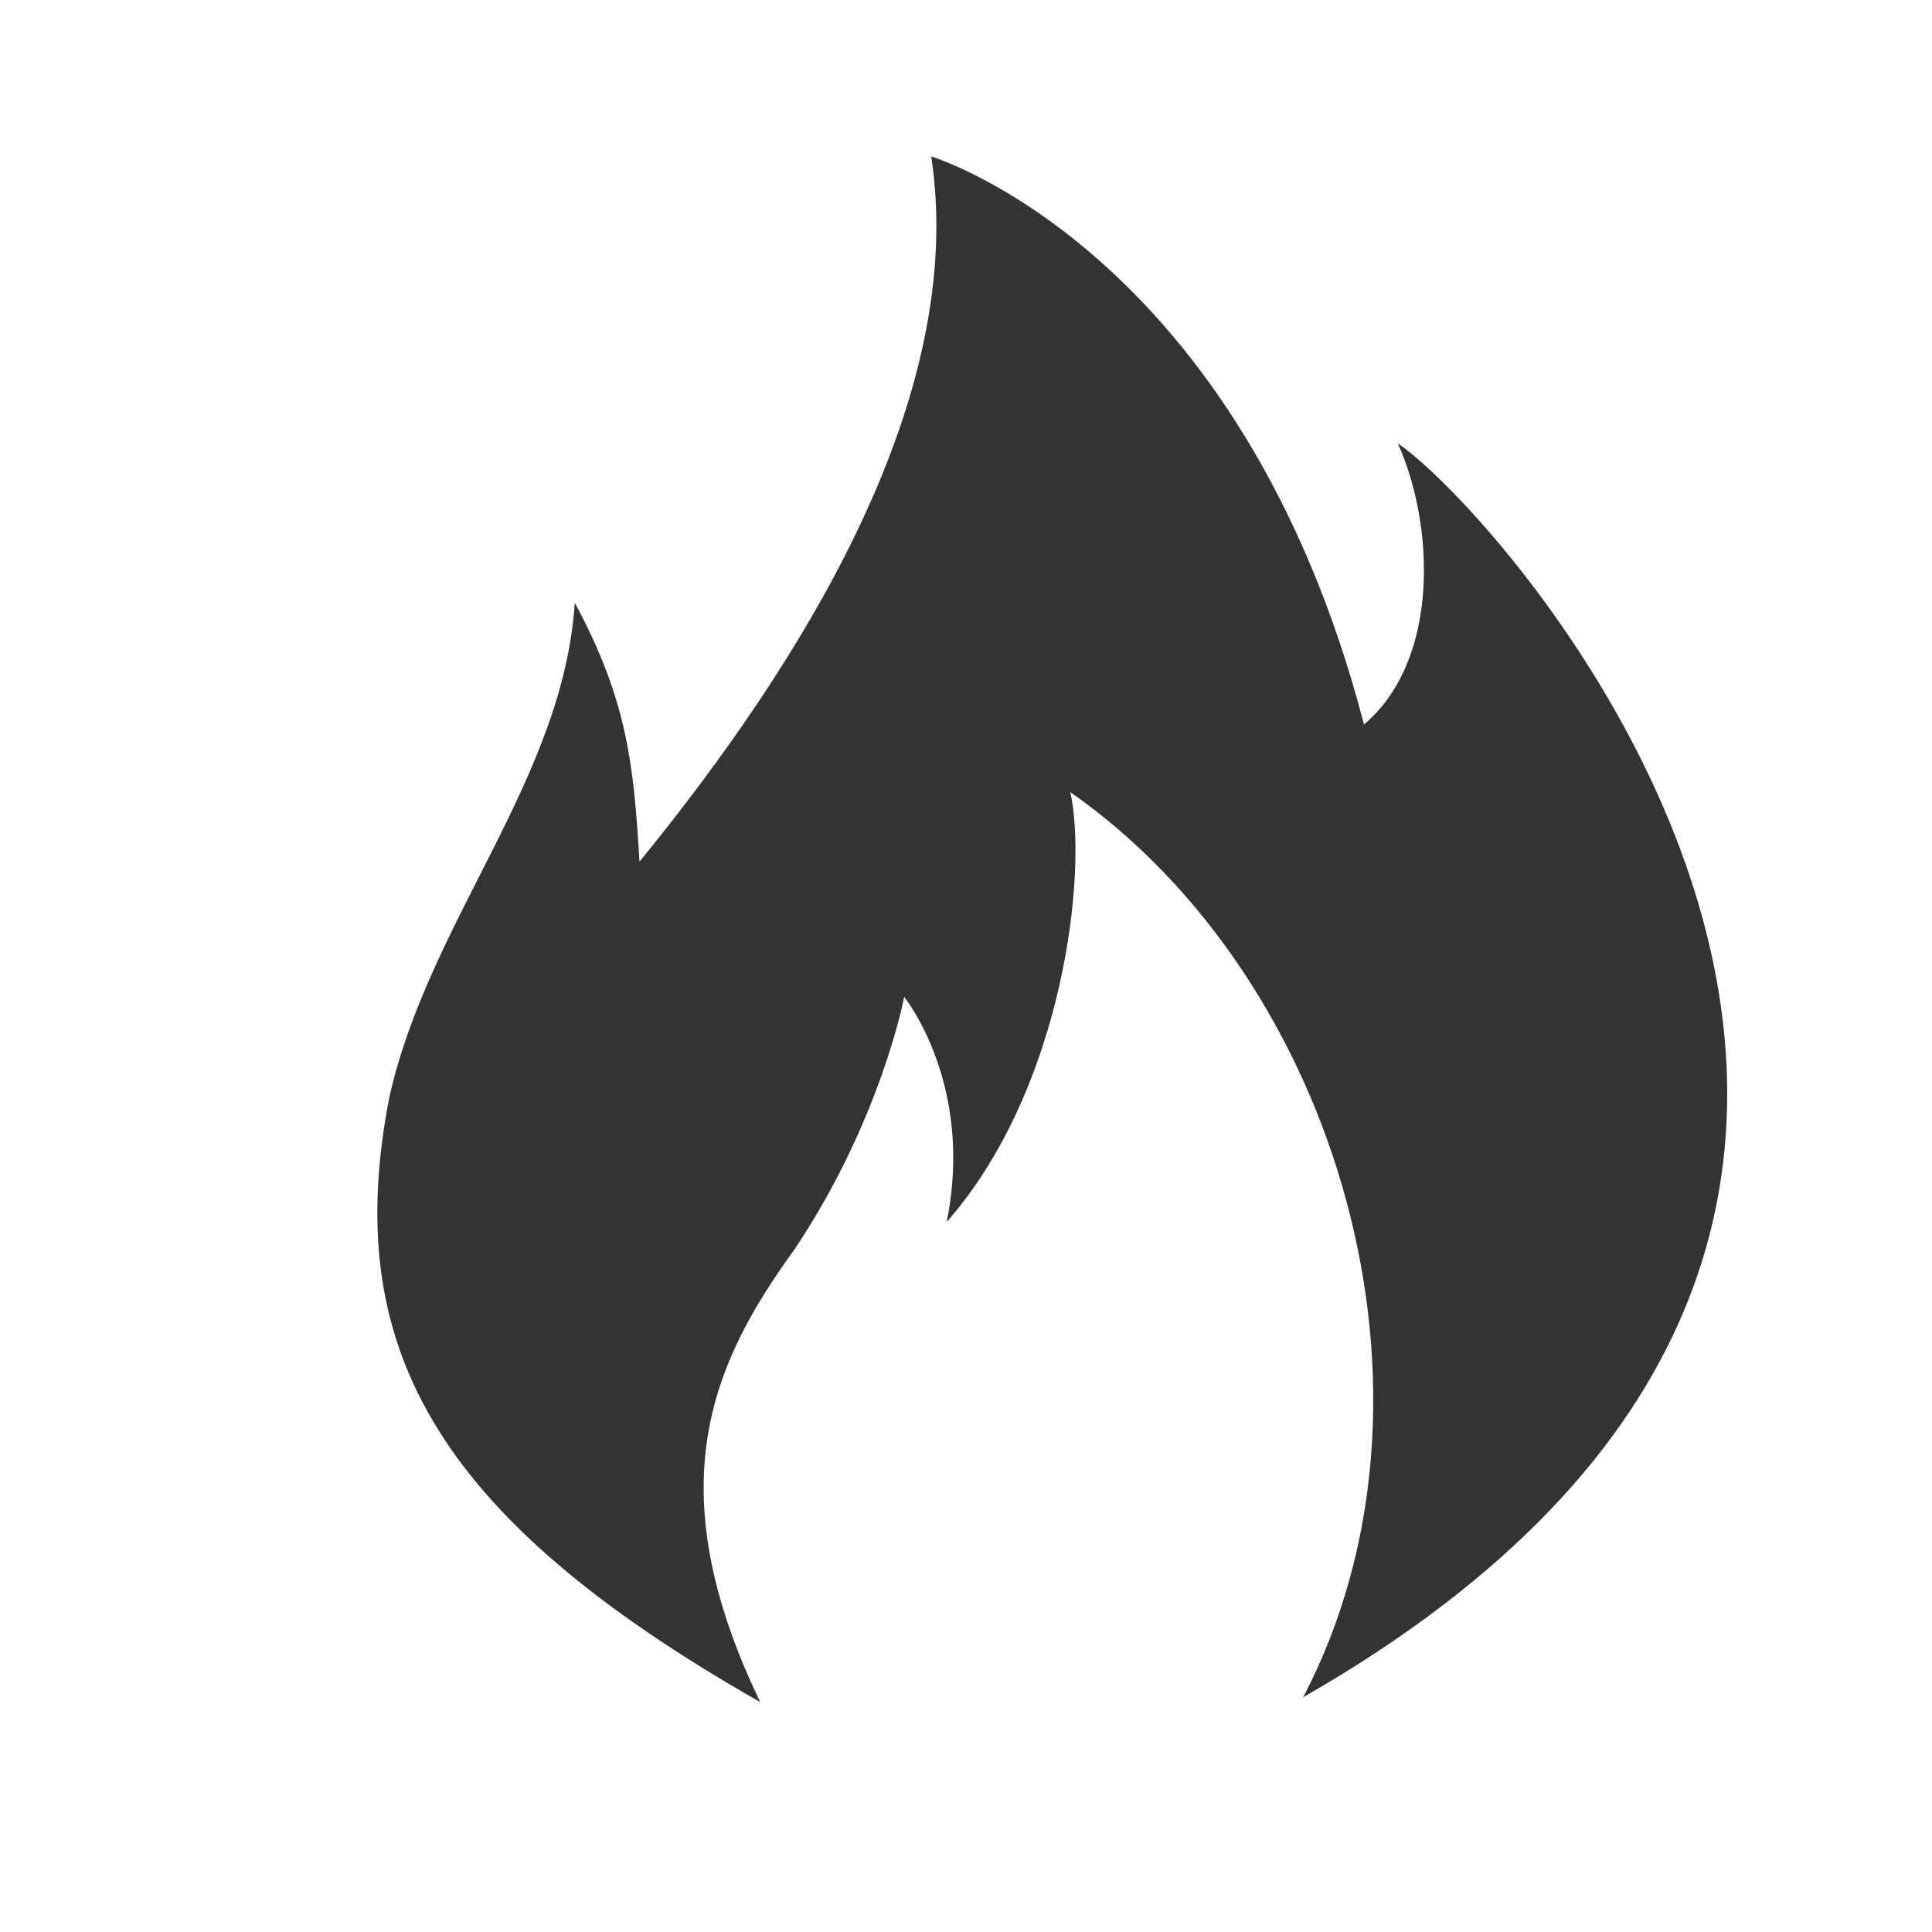 <?xml version="1.0" encoding="utf-8"?>
<!-- Generator: Adobe Illustrator 24.2.1, SVG Export Plug-In . SVG Version: 6.00 Build 0)  -->
<svg version="1.1" id="图层_2" xmlns="http://www.w3.org/2000/svg" xmlns:xlink="http://www.w3.org/1999/xlink" x="0px" y="0px"
	 viewBox="0 0 200 200" enable-background="new 0 0 200 200" xml:space="preserve">
<g>
	<path fill="#333333" d="M144.7,45.9c3.8,8.4,4.4,22.4-3.5,29.1c-12.8-49.2-44.8-58.8-44.8-58.8c3.8,25-13.4,52.4-30.2,73
		c-0.6-9.9-1.2-16.6-6.7-26.8c-1.2,18.3-15.1,32.9-19.2,51.2c-4.9,25.3,4.1,43.1,38.4,62.6c-10.8-22.4-4.9-35.2,3.5-46.8
		c9-13.4,11.4-26.2,11.4-26.2s7.3,9,4.4,23.3c12.2-13.9,14.6-36.4,12.8-44.5c27.9,19.5,40.4,62.6,24.1,93.7
		C220.9,126.5,156,53.5,144.7,45.9L144.7,45.9z"/>
</g>
</svg>
